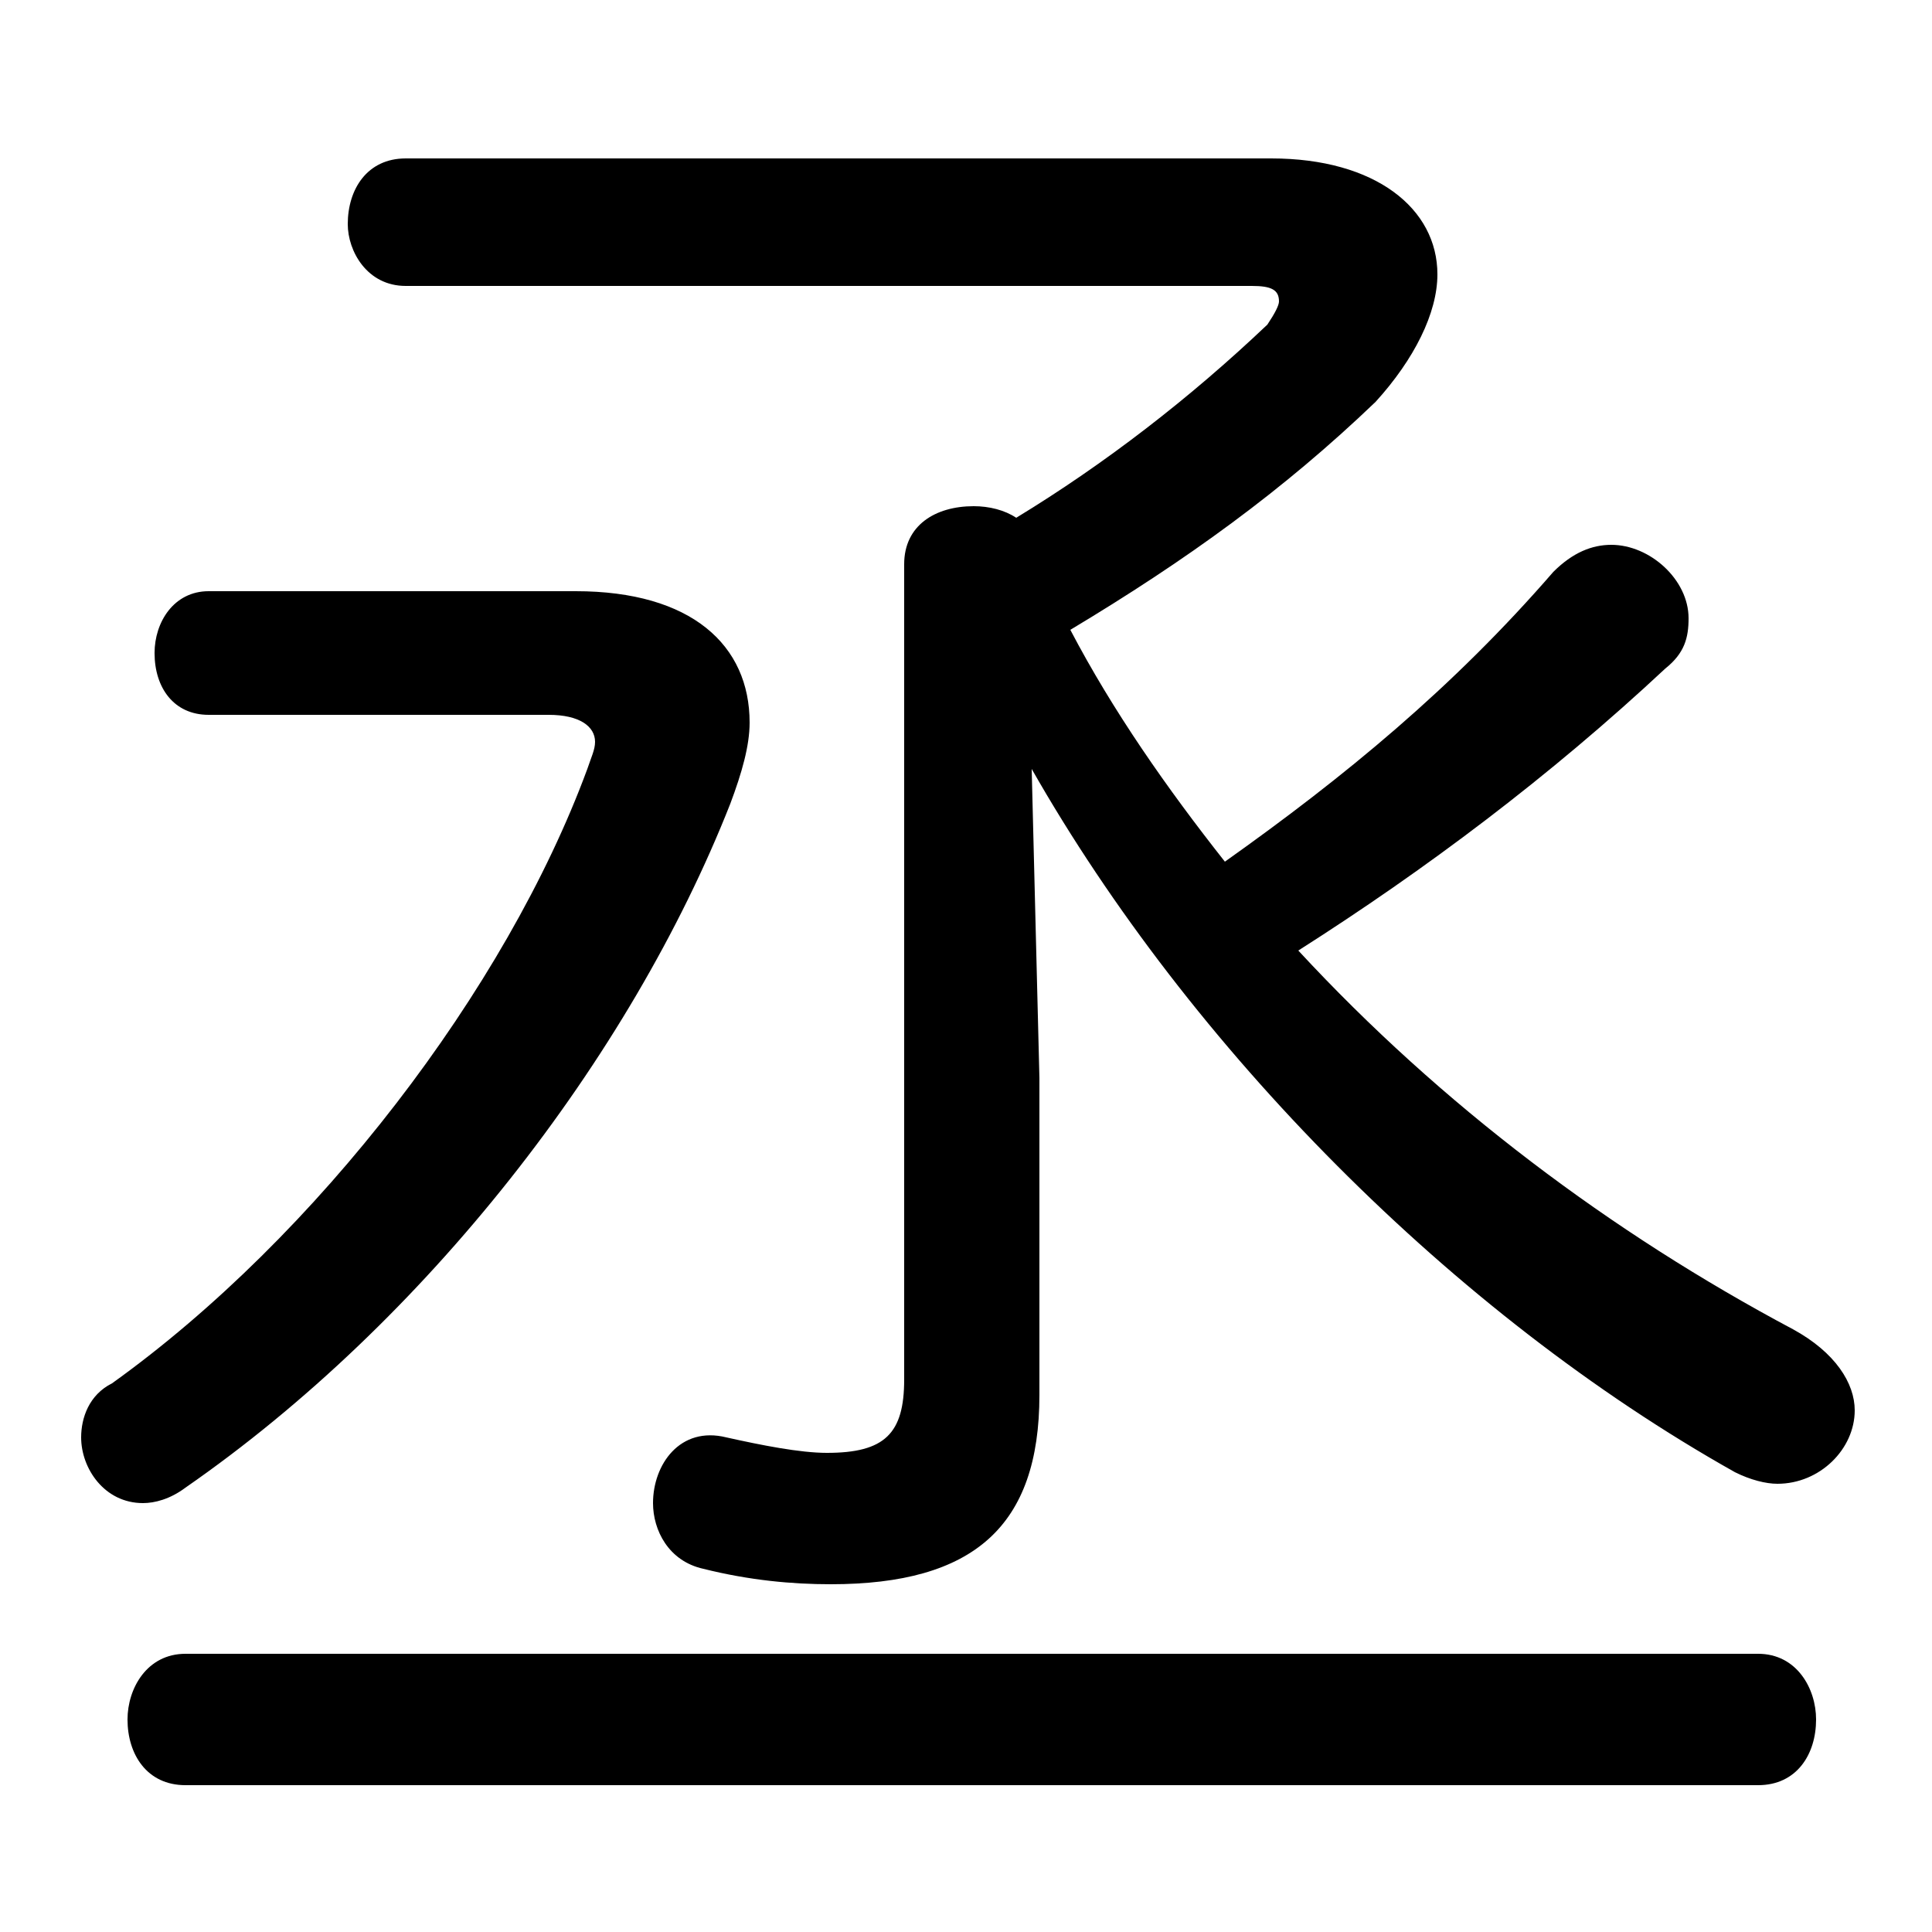 <svg xmlns="http://www.w3.org/2000/svg" viewBox="0 -44.0 50.0 50.0">
    <rect x="0" y="-44.0" width="50.0" height="50.0" fill="#808080" stroke="none"/>
    <g transform="scale(1, -1)">
        <!-- ボディの枠 -->
        <rect x="0" y="-6.0" width="50.0" height="50.0"
            stroke="white" fill="white"/>
        <!-- グリフ座標系の原点 -->
        <circle cx="0" cy="0" r="5" fill="white"/>
        <!-- グリフのアウトライン -->
        <g style="fill:black;stroke:#000000;stroke-width:0;stroke-linecap:round;stroke-linejoin:round;">
        <path d="M 10.5 39.9 C 9.5 39.9 9.0 39.1 9.0 38.2 C 9.0 37.5 9.5 36.6 10.5 36.6 L 32.4 36.6 C 32.9 36.6 33.1 36.5 33.1 36.2 C 33.1 36.1 33.0 35.9 32.8 35.6 C 30.8 33.7 28.6 32.0 26.3 30.6 C 26.0 30.8 25.6 30.9 25.2 30.9 C 24.2 30.9 23.4 30.4 23.4 29.4 L 23.4 8.3 C 23.4 6.9 22.9 6.4 21.4 6.4 C 20.7 6.4 19.7 6.6 18.8 6.8 C 17.6 7.1 16.9 6.1 16.9 5.1 C 16.9 4.4 17.3 3.6 18.2 3.4 C 19.4 3.1 20.5 3.0 21.5 3.0 C 25.2 3.0 26.9 4.5 26.9 7.9 L 26.9 16.1 L 26.7 24.1 C 30.8 16.9 37.6 10.0 44.9 5.9 C 45.3 5.7 45.7 5.6 46.0 5.6 C 47.1 5.6 48.0 6.5 48.0 7.5 C 48.0 8.2 47.5 9.0 46.4 9.6 C 41.7 12.1 37.3 15.4 33.6 19.4 C 36.9 21.5 40.1 23.9 43.1 26.7 C 43.6 27.1 43.7 27.5 43.7 28.0 C 43.7 29.0 42.7 29.9 41.7 29.9 C 41.2 29.9 40.7 29.7 40.2 29.2 C 37.6 26.2 34.8 23.9 31.7 21.7 C 30.2 23.6 28.8 25.6 27.7 27.7 C 30.7 29.5 33.2 31.3 35.6 33.6 C 36.6 34.7 37.2 35.9 37.2 36.9 C 37.2 38.6 35.6 39.9 32.9 39.9 Z M 4.8 1.2 C 3.8 1.2 3.3 0.3 3.3 -0.5 C 3.3 -1.4 3.8 -2.2 4.8 -2.2 L 45.5 -2.2 C 46.5 -2.2 47.0 -1.4 47.0 -0.5 C 47.0 0.3 46.5 1.2 45.5 1.2 Z M 5.4 28.7 C 4.5 28.7 4.0 27.9 4.0 27.1 C 4.0 26.2 4.5 25.5 5.4 25.5 L 14.2 25.5 C 15.0 25.5 15.4 25.2 15.4 24.8 C 15.4 24.6 15.3 24.4 15.2 24.1 C 13.1 18.4 8.2 12.0 2.9 8.2 C 2.3 7.9 2.1 7.3 2.1 6.8 C 2.1 6.0 2.7 5.1 3.7 5.1 C 4.0 5.1 4.4 5.2 4.8 5.5 C 11.0 9.8 16.3 16.6 18.9 23.2 C 19.2 24.0 19.4 24.7 19.4 25.3 C 19.4 27.3 17.9 28.7 14.9 28.7 Z"/>
    </g>
    </g>
</svg>
